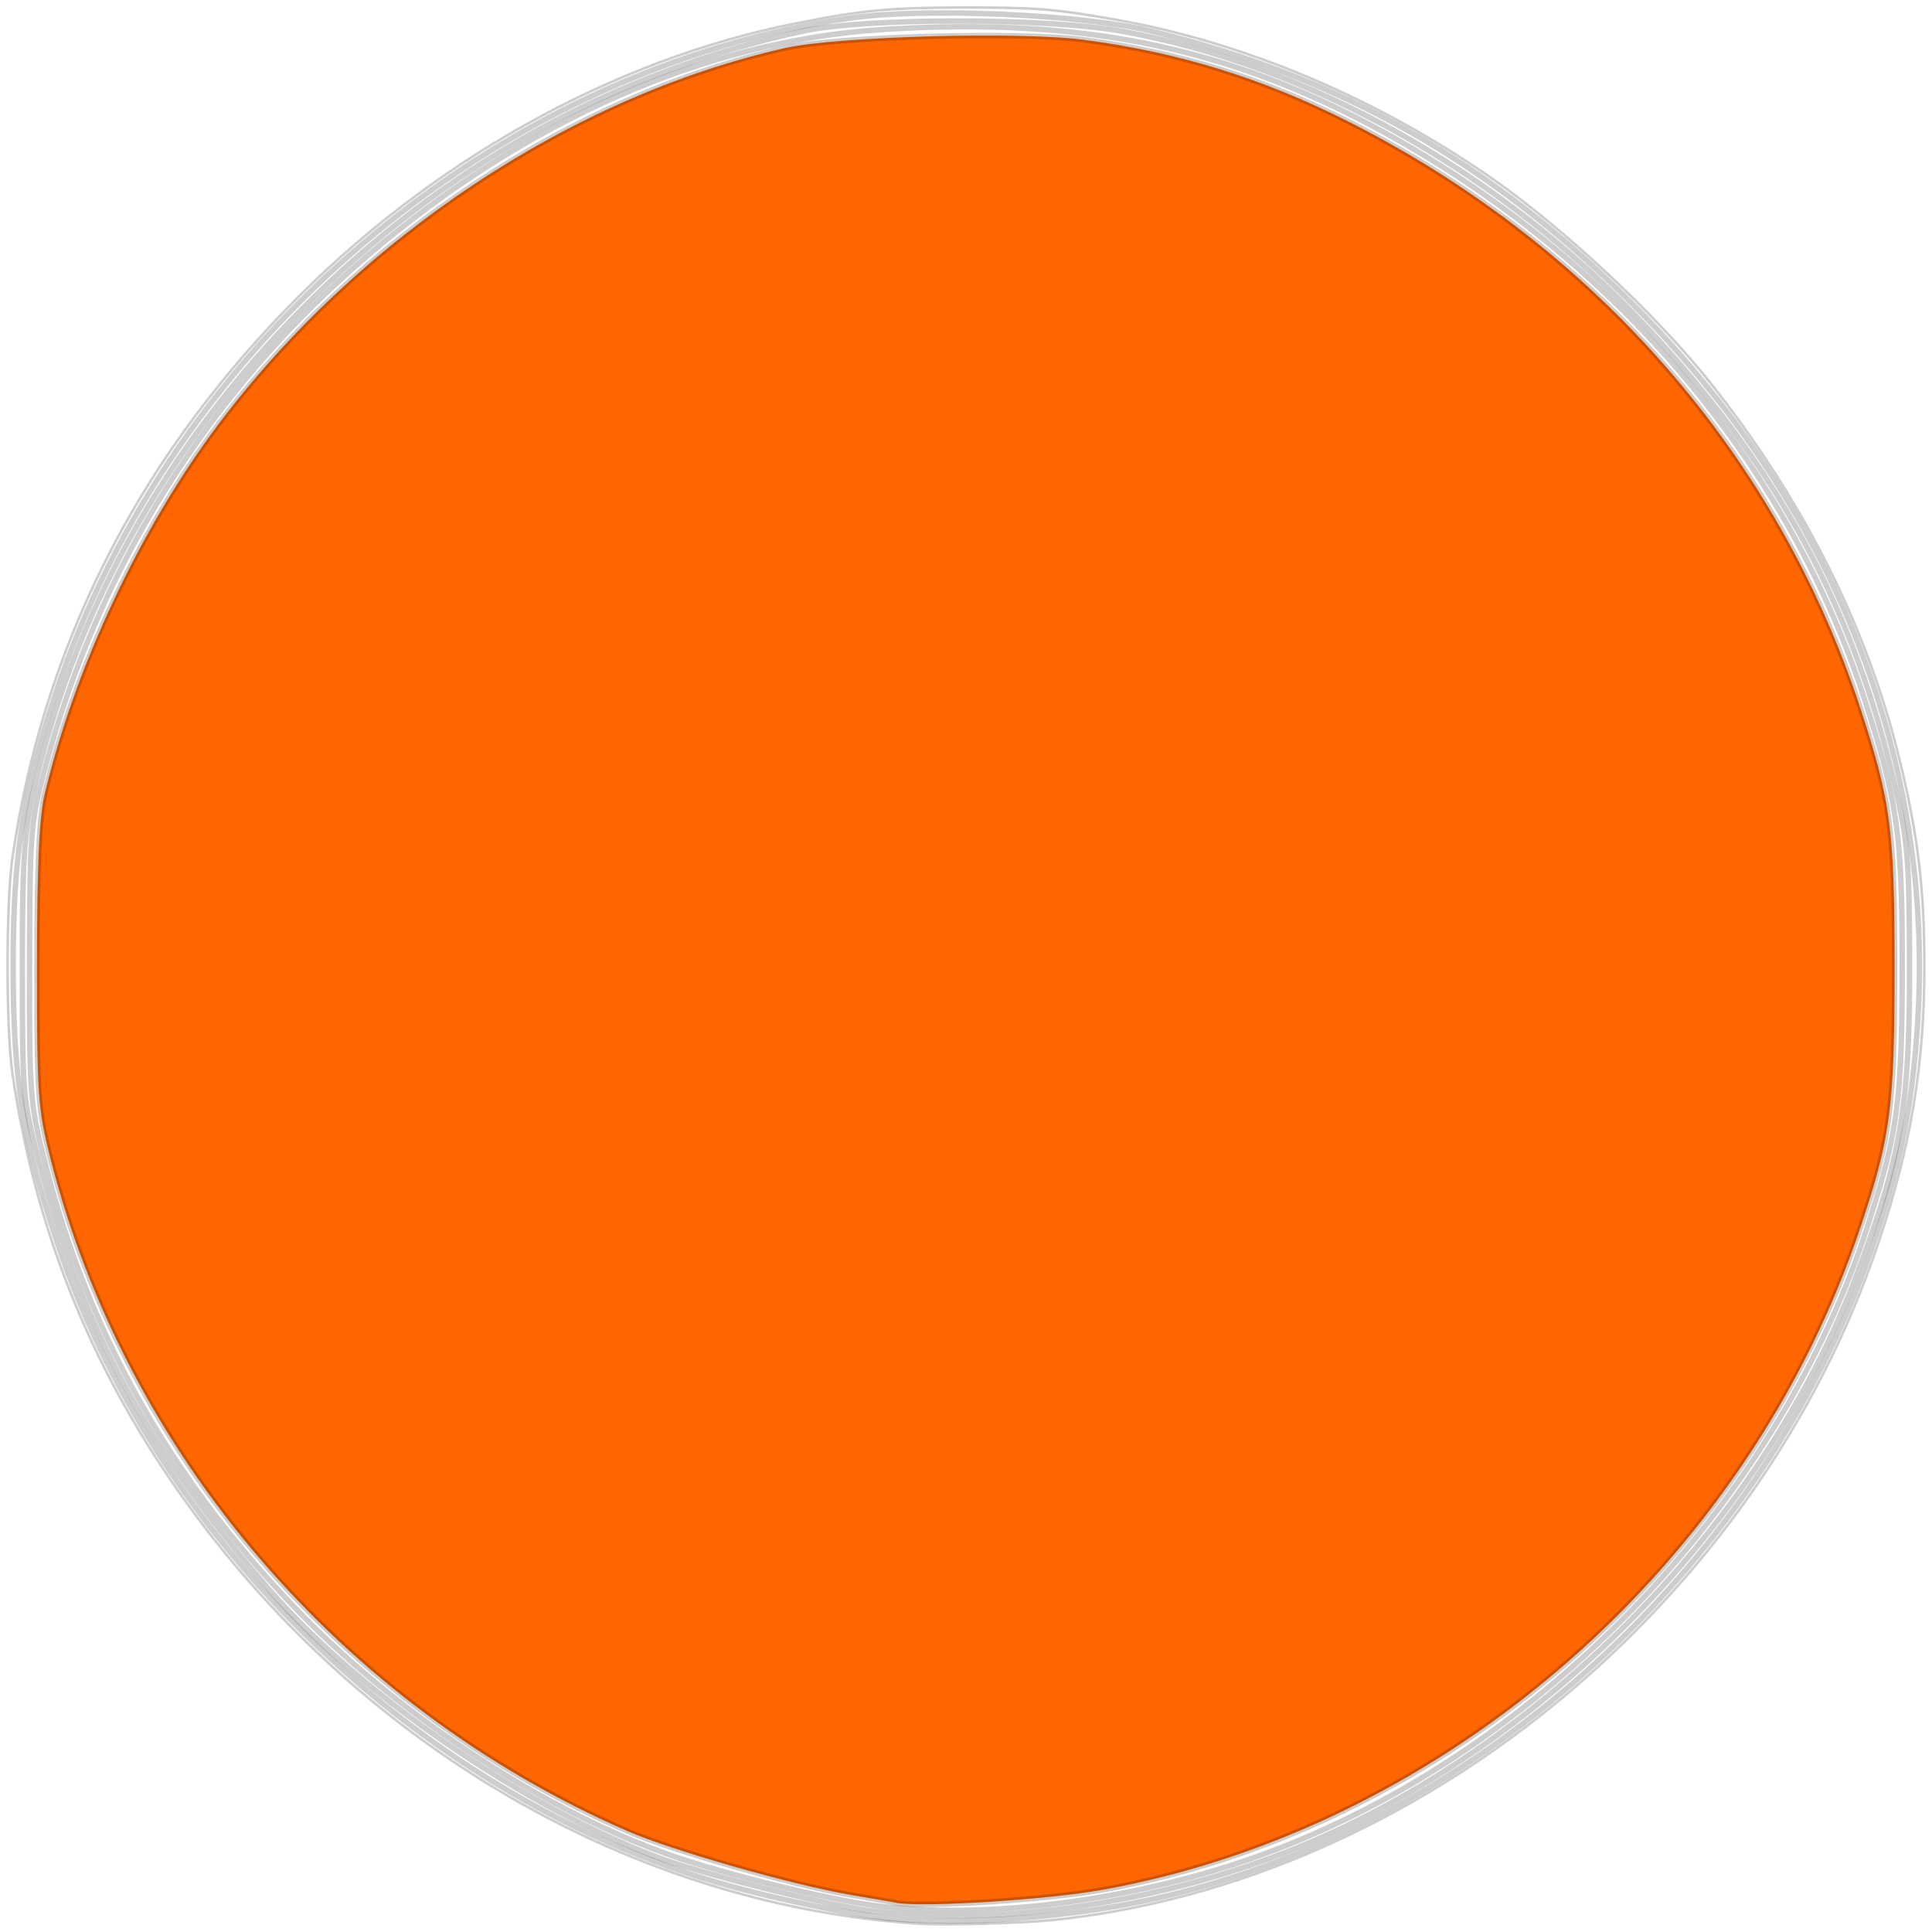 <?xml version="1.0" encoding="UTF-8" standalone="no"?>
<!-- Created with Inkscape (http://www.inkscape.org/) -->

<svg
   xmlns:dc="http://purl.org/dc/elements/1.1/"
   xmlns:cc="http://creativecommons.org/ns#"
   xmlns:rdf="http://www.w3.org/1999/02/22-rdf-syntax-ns#"
   xmlns:svg="http://www.w3.org/2000/svg"
   xmlns="http://www.w3.org/2000/svg"
   version="1.1"
   width="16"
   height="16"
   id="svg3859">
  <defs
     id="defs3861" />
  <g
     id="layer1">
    <g
       transform="matrix(1.592,0,0,1.591,-108.693,-177.589)"
       id="layer1-9"
       style="fill:none">
      <path
         d=""
         id="path3027"
         style="fill:none;stroke-width:2;stroke-miterlimit:4;stroke-dasharray:none" />
      <path
         d=""
         id="path3029"
         style="fill:none;stroke-width:2;stroke-miterlimit:4;stroke-dasharray:none" />
      <path
         d=""
         id="path3033"
         style="fill:none;stroke-width:2;stroke-miterlimit:4;stroke-dasharray:none" />
      <path
         d="m 74.349,119.006 a 2.068,2.112 0 1 1 -4.136,0 2.068,2.112 0 1 1 4.136,0 z"
         transform="matrix(2.418,0,0,2.368,-101.477,-165.133)"
         id="path3035"
         style="fill:none;stroke-width:2;stroke-miterlimit:4;stroke-dasharray:none" />
    </g>
    <path
       d="M 7.64,15.933 C 5.255,15.792 2.957,14.458 1.486,12.362 0.741,11.3 0.291,10.171 0.103,8.89 0.049,8.516 0.049,7.474 0.104,7.097 0.356,5.376 1.118,3.851 2.375,2.556 3.555,1.34 5.073,0.491 6.604,0.191 c 0.548,-0.108 0.773,-0.128 1.39,-0.129 0.587,-3.183e-4 0.738,0.012 1.236,0.099 1.068,0.187 2.172,0.652 3.133,1.322 0.592,0.413 1.36,1.131 1.797,1.682 0.776,0.979 1.302,2.023 1.571,3.125 0.151,0.618 0.206,1.072 0.206,1.708 8.6e-5,0.818 -0.11,1.485 -0.378,2.286 -0.997,2.986 -3.825,5.308 -6.841,5.617 -0.249,0.025 -0.871,0.044 -1.079,0.031 z"
       id="path3838"
       style="fill:none;stroke:#000000;stroke-width:0.021;stroke-miterlimit:4;stroke-opacity:0.196;stroke-dasharray:none" />
    <path
       d="M 7.392,15.888 C 6.999,15.853 6.211,15.682 5.756,15.533 3.339,14.741 1.274,12.693 0.475,10.293 0.186,9.424 0.11,8.949 0.109,8.009 0.108,7.082 0.188,6.567 0.462,5.739 1.422,2.842 4.102,0.566 7.045,0.149 7.66,0.062 8.955,0.118 9.532,0.257 11.093,0.634 12.345,1.343 13.519,2.517 c 1.672,1.671 2.509,3.793 2.36,5.985 -0.044,0.649 -0.134,1.108 -0.342,1.737 -0.882,2.673 -3.279,4.878 -5.961,5.482 -0.696,0.157 -1.562,0.223 -2.185,0.168 z"
       id="path3930"
       style="fill:none;stroke:#000000;stroke-width:0.045;stroke-miterlimit:4;stroke-opacity:0.196;stroke-dasharray:none" />
    <path
       d="M 7.212,15.824 C 6.841,15.778 5.788,15.513 5.432,15.376 4.308,14.946 2.991,14.036 2.231,13.166 1.233,12.024 0.686,11.009 0.328,9.638 0.188,9.104 0.186,9.077 0.185,8.036 0.184,7.18 0.2,6.907 0.265,6.608 0.596,5.103 1.361,3.714 2.49,2.57 3.656,1.387 5.07,0.601 6.649,0.258 7.169,0.145 8.679,0.146 9.299,0.26 10.857,0.545 12.426,1.429 13.621,2.694 c 1.084,1.148 1.732,2.34 2.071,3.81 0.109,0.472 0.12,0.603 0.122,1.487 0.003,1.17 -0.071,1.598 -0.443,2.581 -0.74,1.957 -2.452,3.758 -4.405,4.635 -1.166,0.523 -2.608,0.76 -3.755,0.617 l 0,0 z"
       id="path4021"
       style="fill:none;stroke:#000000;stroke-width:0.045;stroke-miterlimit:4;stroke-opacity:0.196;stroke-dasharray:none" />
    <path
       d="M 7.252,15.782 C 6.852,15.73 6.01,15.523 5.567,15.369 4.54,15.01 3.348,14.237 2.517,13.391 1.425,12.279 0.729,11.051 0.365,9.598 0.248,9.13 0.243,9.062 0.245,7.976 0.247,6.906 0.253,6.817 0.363,6.398 0.804,4.712 1.726,3.242 3.049,2.113 4.365,0.99 5.848,0.339 7.302,0.245 9.003,0.135 10.252,0.404 11.591,1.168 c 1.858,1.06 3.238,2.721 3.855,4.638 0.266,0.826 0.306,1.105 0.307,2.123 0.001,1.183 -0.031,1.435 -0.286,2.224 -0.758,2.347 -2.794,4.435 -5.111,5.241 -1.018,0.354 -2.216,0.504 -3.105,0.388 z"
       id="path4023"
       style="fill:none;stroke:#000000;stroke-width:0.045;stroke-miterlimit:4;stroke-opacity:0.196;stroke-dasharray:none" />
    <path
       d="M 7.423,15.758 C 7.361,15.747 7.189,15.717 7.04,15.692 6.552,15.608 5.561,15.324 5.193,15.163 2.83,14.131 1.038,12.04 0.416,9.588 0.313,9.179 0.306,9.075 0.306,7.996 0.307,7.156 0.324,6.769 0.371,6.572 0.618,5.532 1.158,4.382 1.804,3.52 2.969,1.968 4.724,0.801 6.5,0.398 6.929,0.301 8.443,0.259 8.979,0.33 9.762,0.433 10.454,0.647 11.166,1.006 c 2.046,1.033 3.558,2.767 4.244,4.868 0.25,0.767 0.28,0.994 0.28,2.14 0,1.155 -0.032,1.4 -0.277,2.135 -0.931,2.797 -3.431,4.987 -6.278,5.501 -0.462,0.083 -1.487,0.148 -1.712,0.109 l 0,0 z"
       id="path4533"
       style="fill:#ff6600;stroke:#000000;stroke-width:0.045;stroke-miterlimit:4;stroke-opacity:0.196;stroke-dasharray:none" />
  </g>
</svg>
